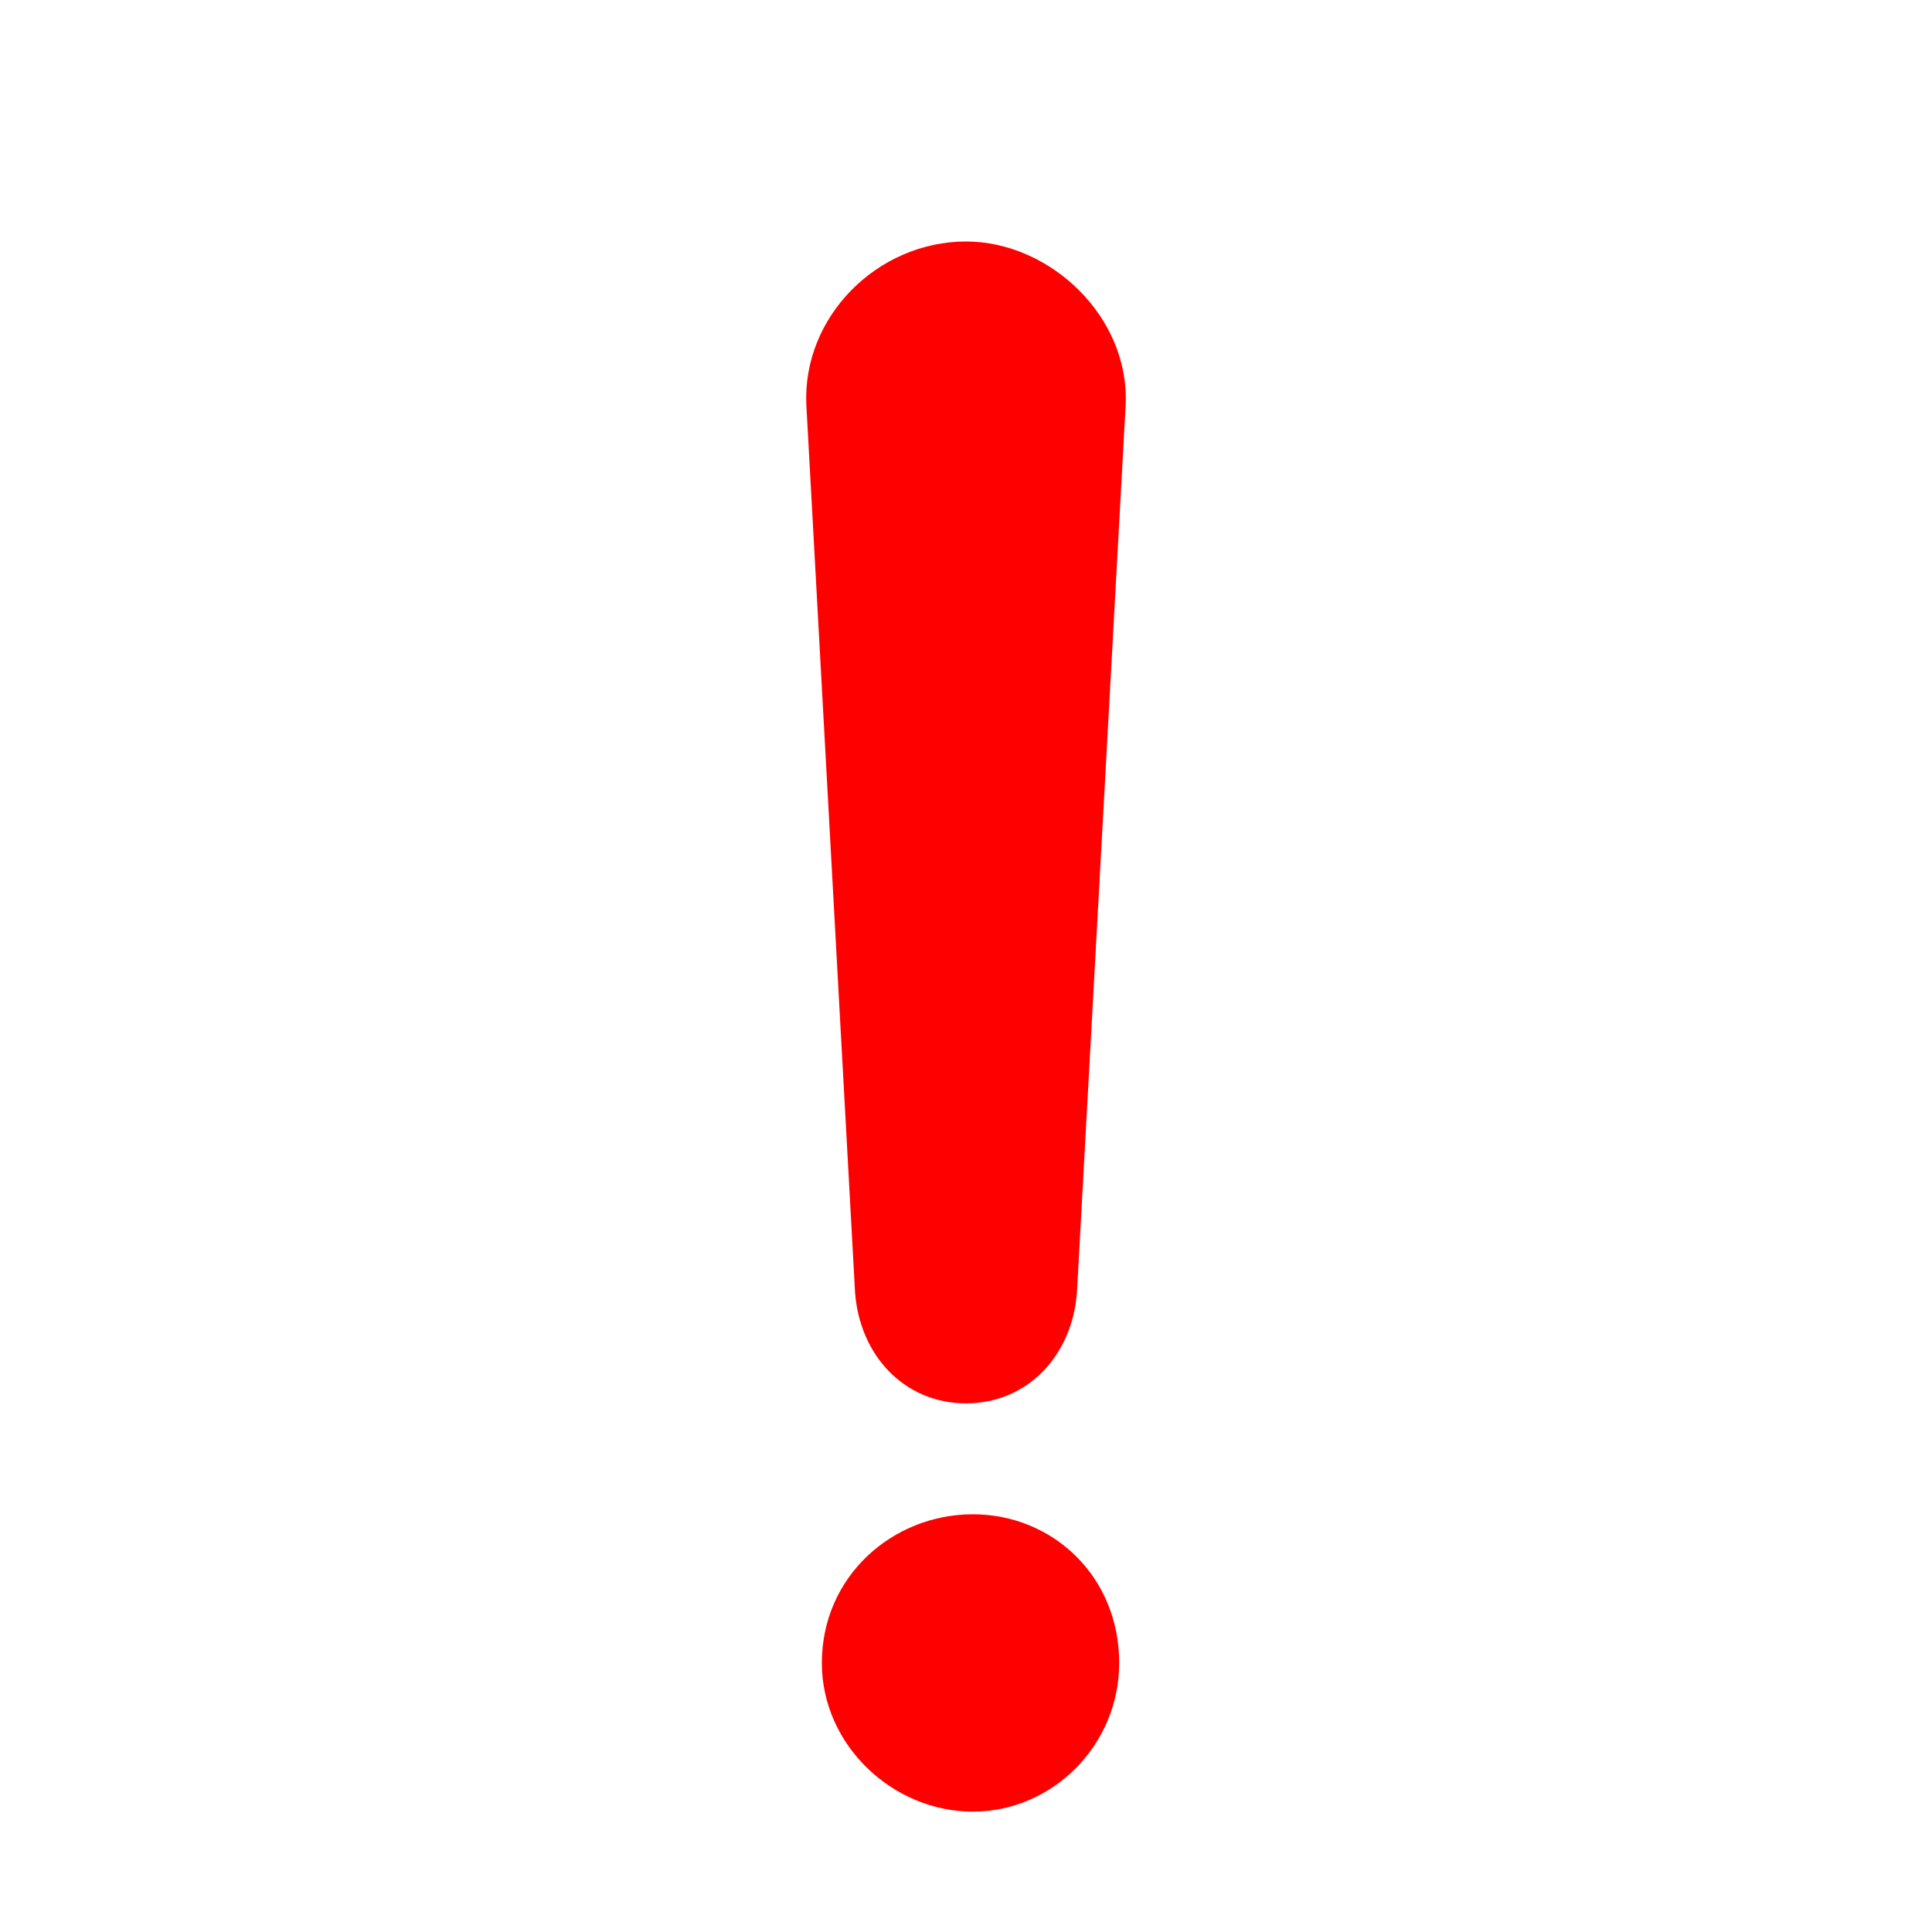 <?xml version="1.0" encoding="utf-8"?>
<svg version="1.1" xmlns="http://www.w3.org/2000/svg" xmlns:xlink="http://www.w3.org/1999/xlink" x="0px" y="0px"
	 viewBox="0 0 512 512" enable-background="new 0 0 512 512" xml:space="preserve">
	<g>
		<path fill="#f00" d="M285.4,342.5c-1.2,16.5-12.9,29.4-29.4,29.4s-28.2-12.9-29.4-29.4l-12.9-235C212.5,84,232.5,64,256,64
				c22.3,0,43.5,20,42.3,43.5L285.4,342.5z M257.8,401.3c21.2,0,38.8,16.5,38.8,39.4c0,21.7-17.6,39.4-38.8,39.4
				c-21.2,0-40-17.6-40-39.4C217.8,417.7,236.6,401.3,257.8,401.3z"/>
	</g>
</svg>
